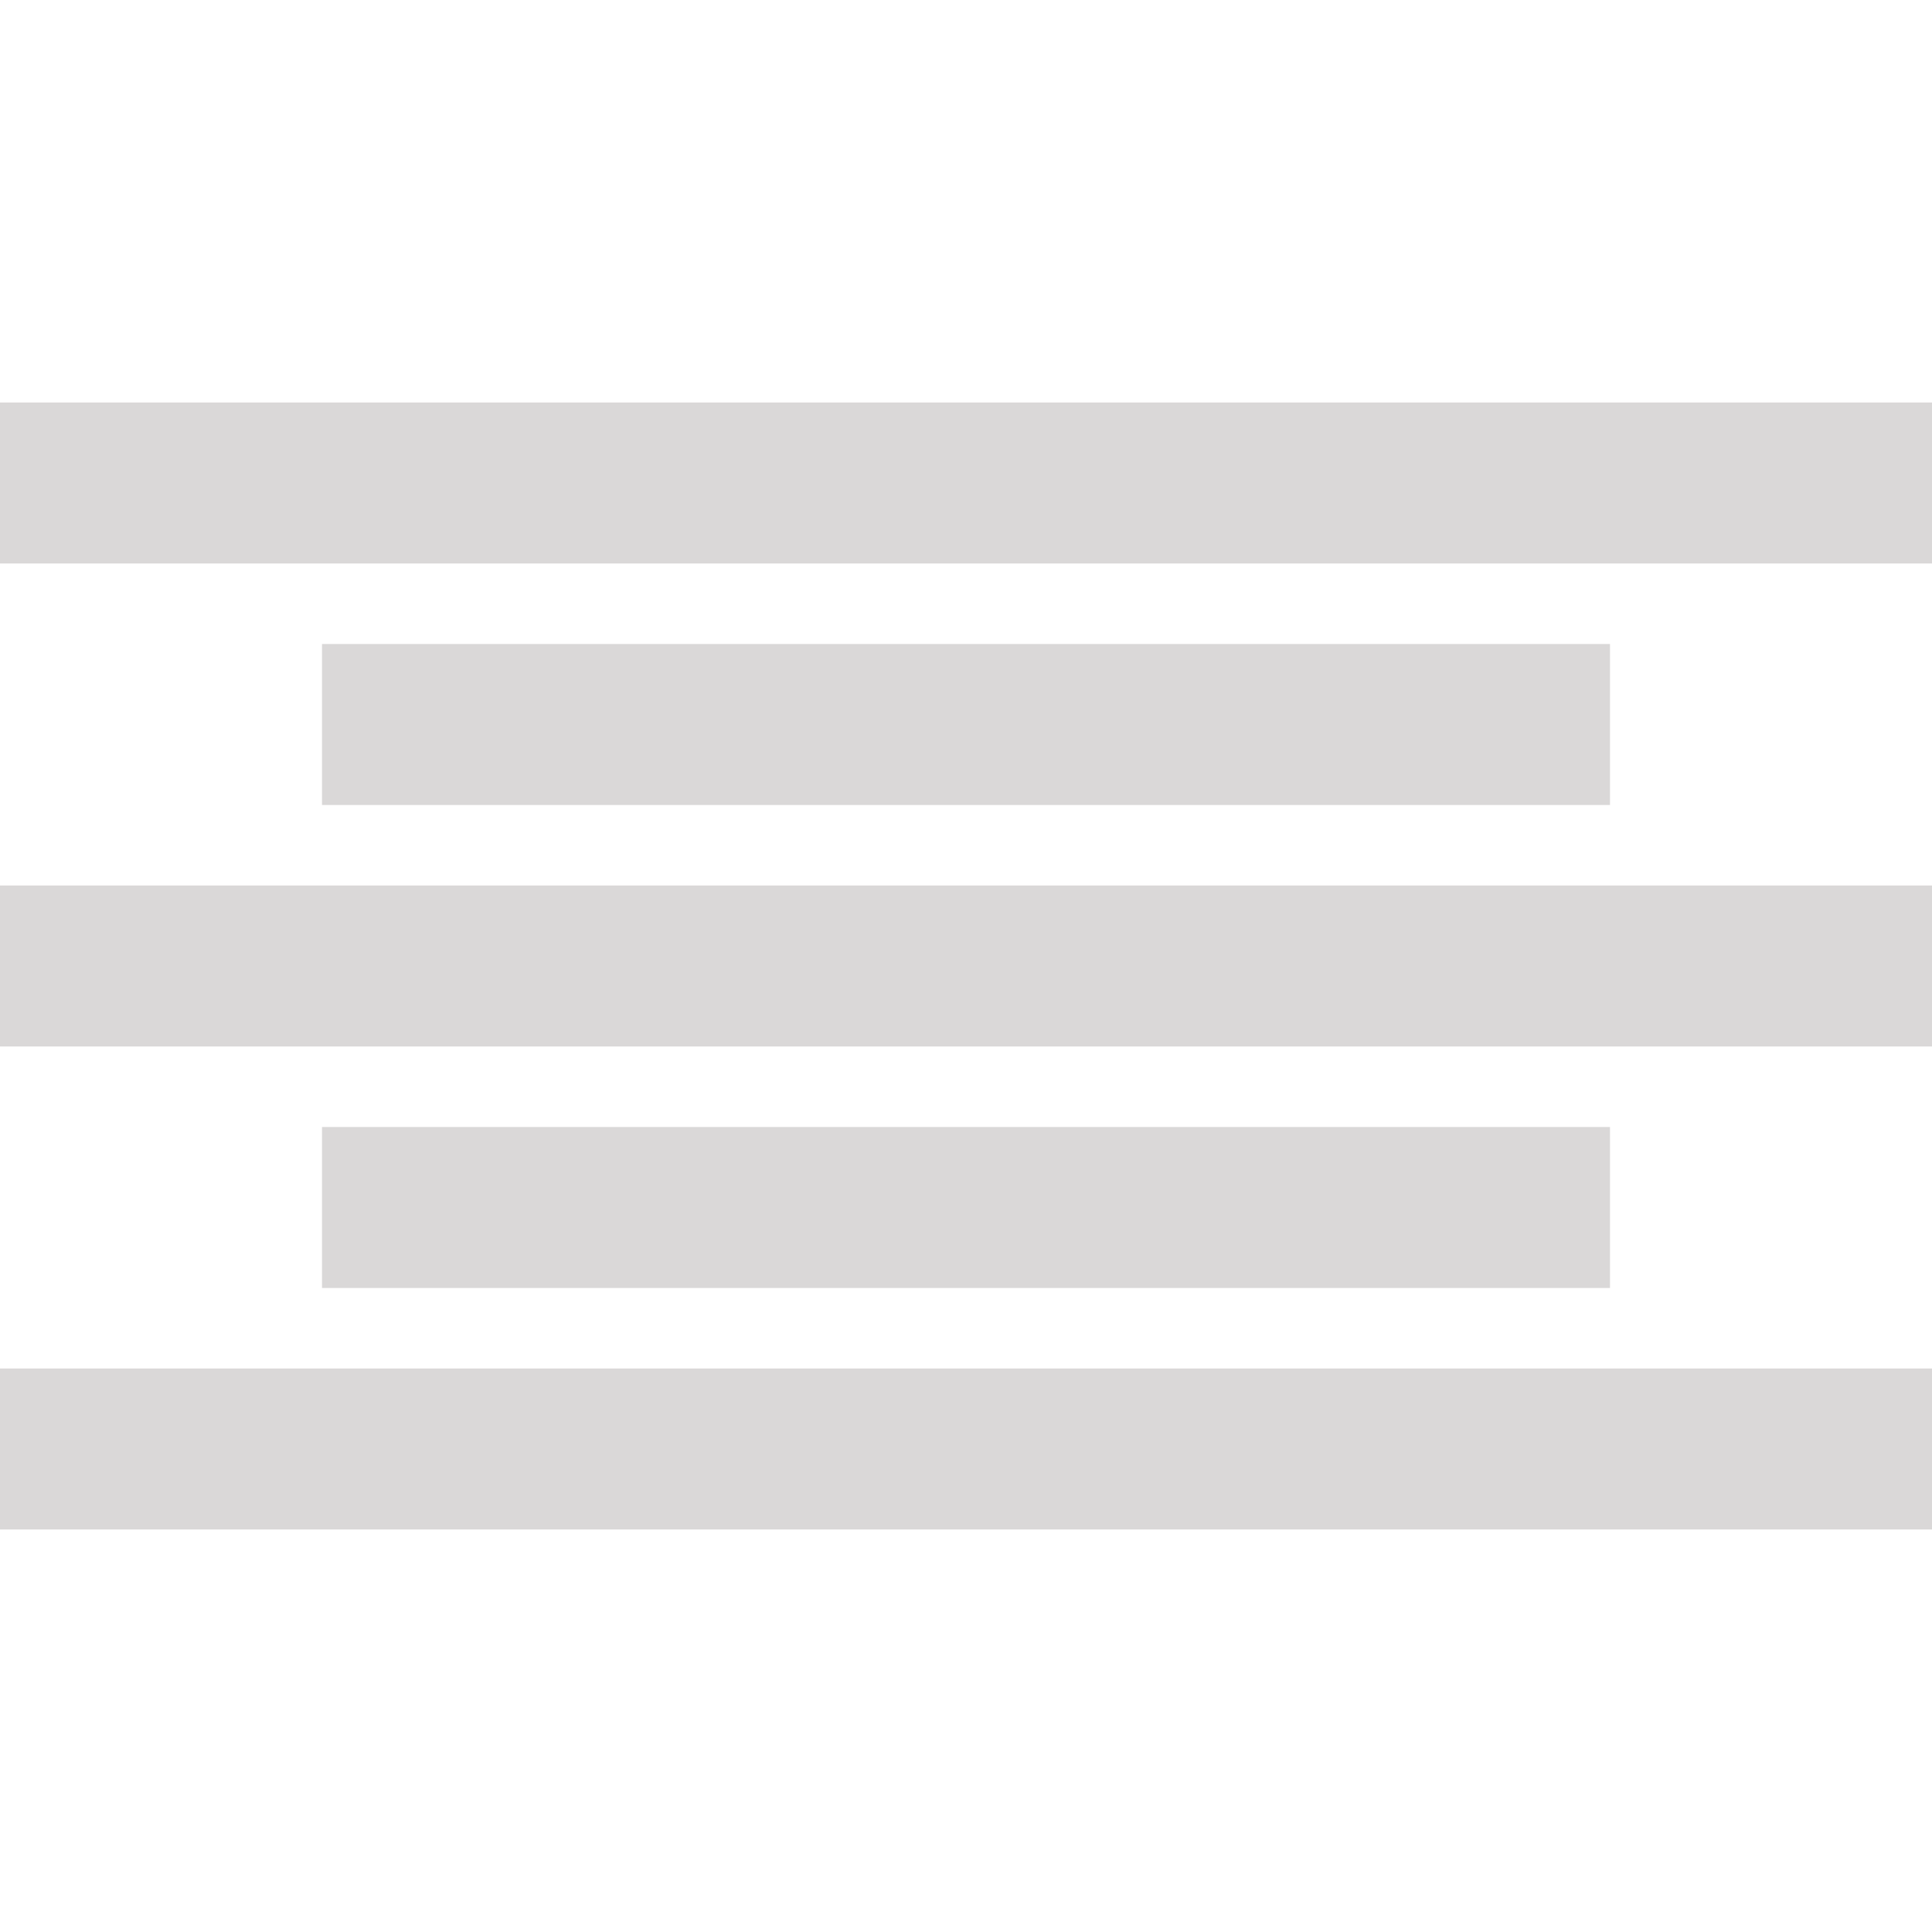 <svg xmlns="http://www.w3.org/2000/svg" width="24" height="24" viewBox="0 0 24 24" fill="rgb(218, 216, 216)"><path d="M20 14v2h-16v-2h16zm-20-3v2h24v-2h-24zm0 8h24v-2h-24v2zm20-11h-16v2h16v-2zm-20-3v2h24v-2h-24z"/></svg>